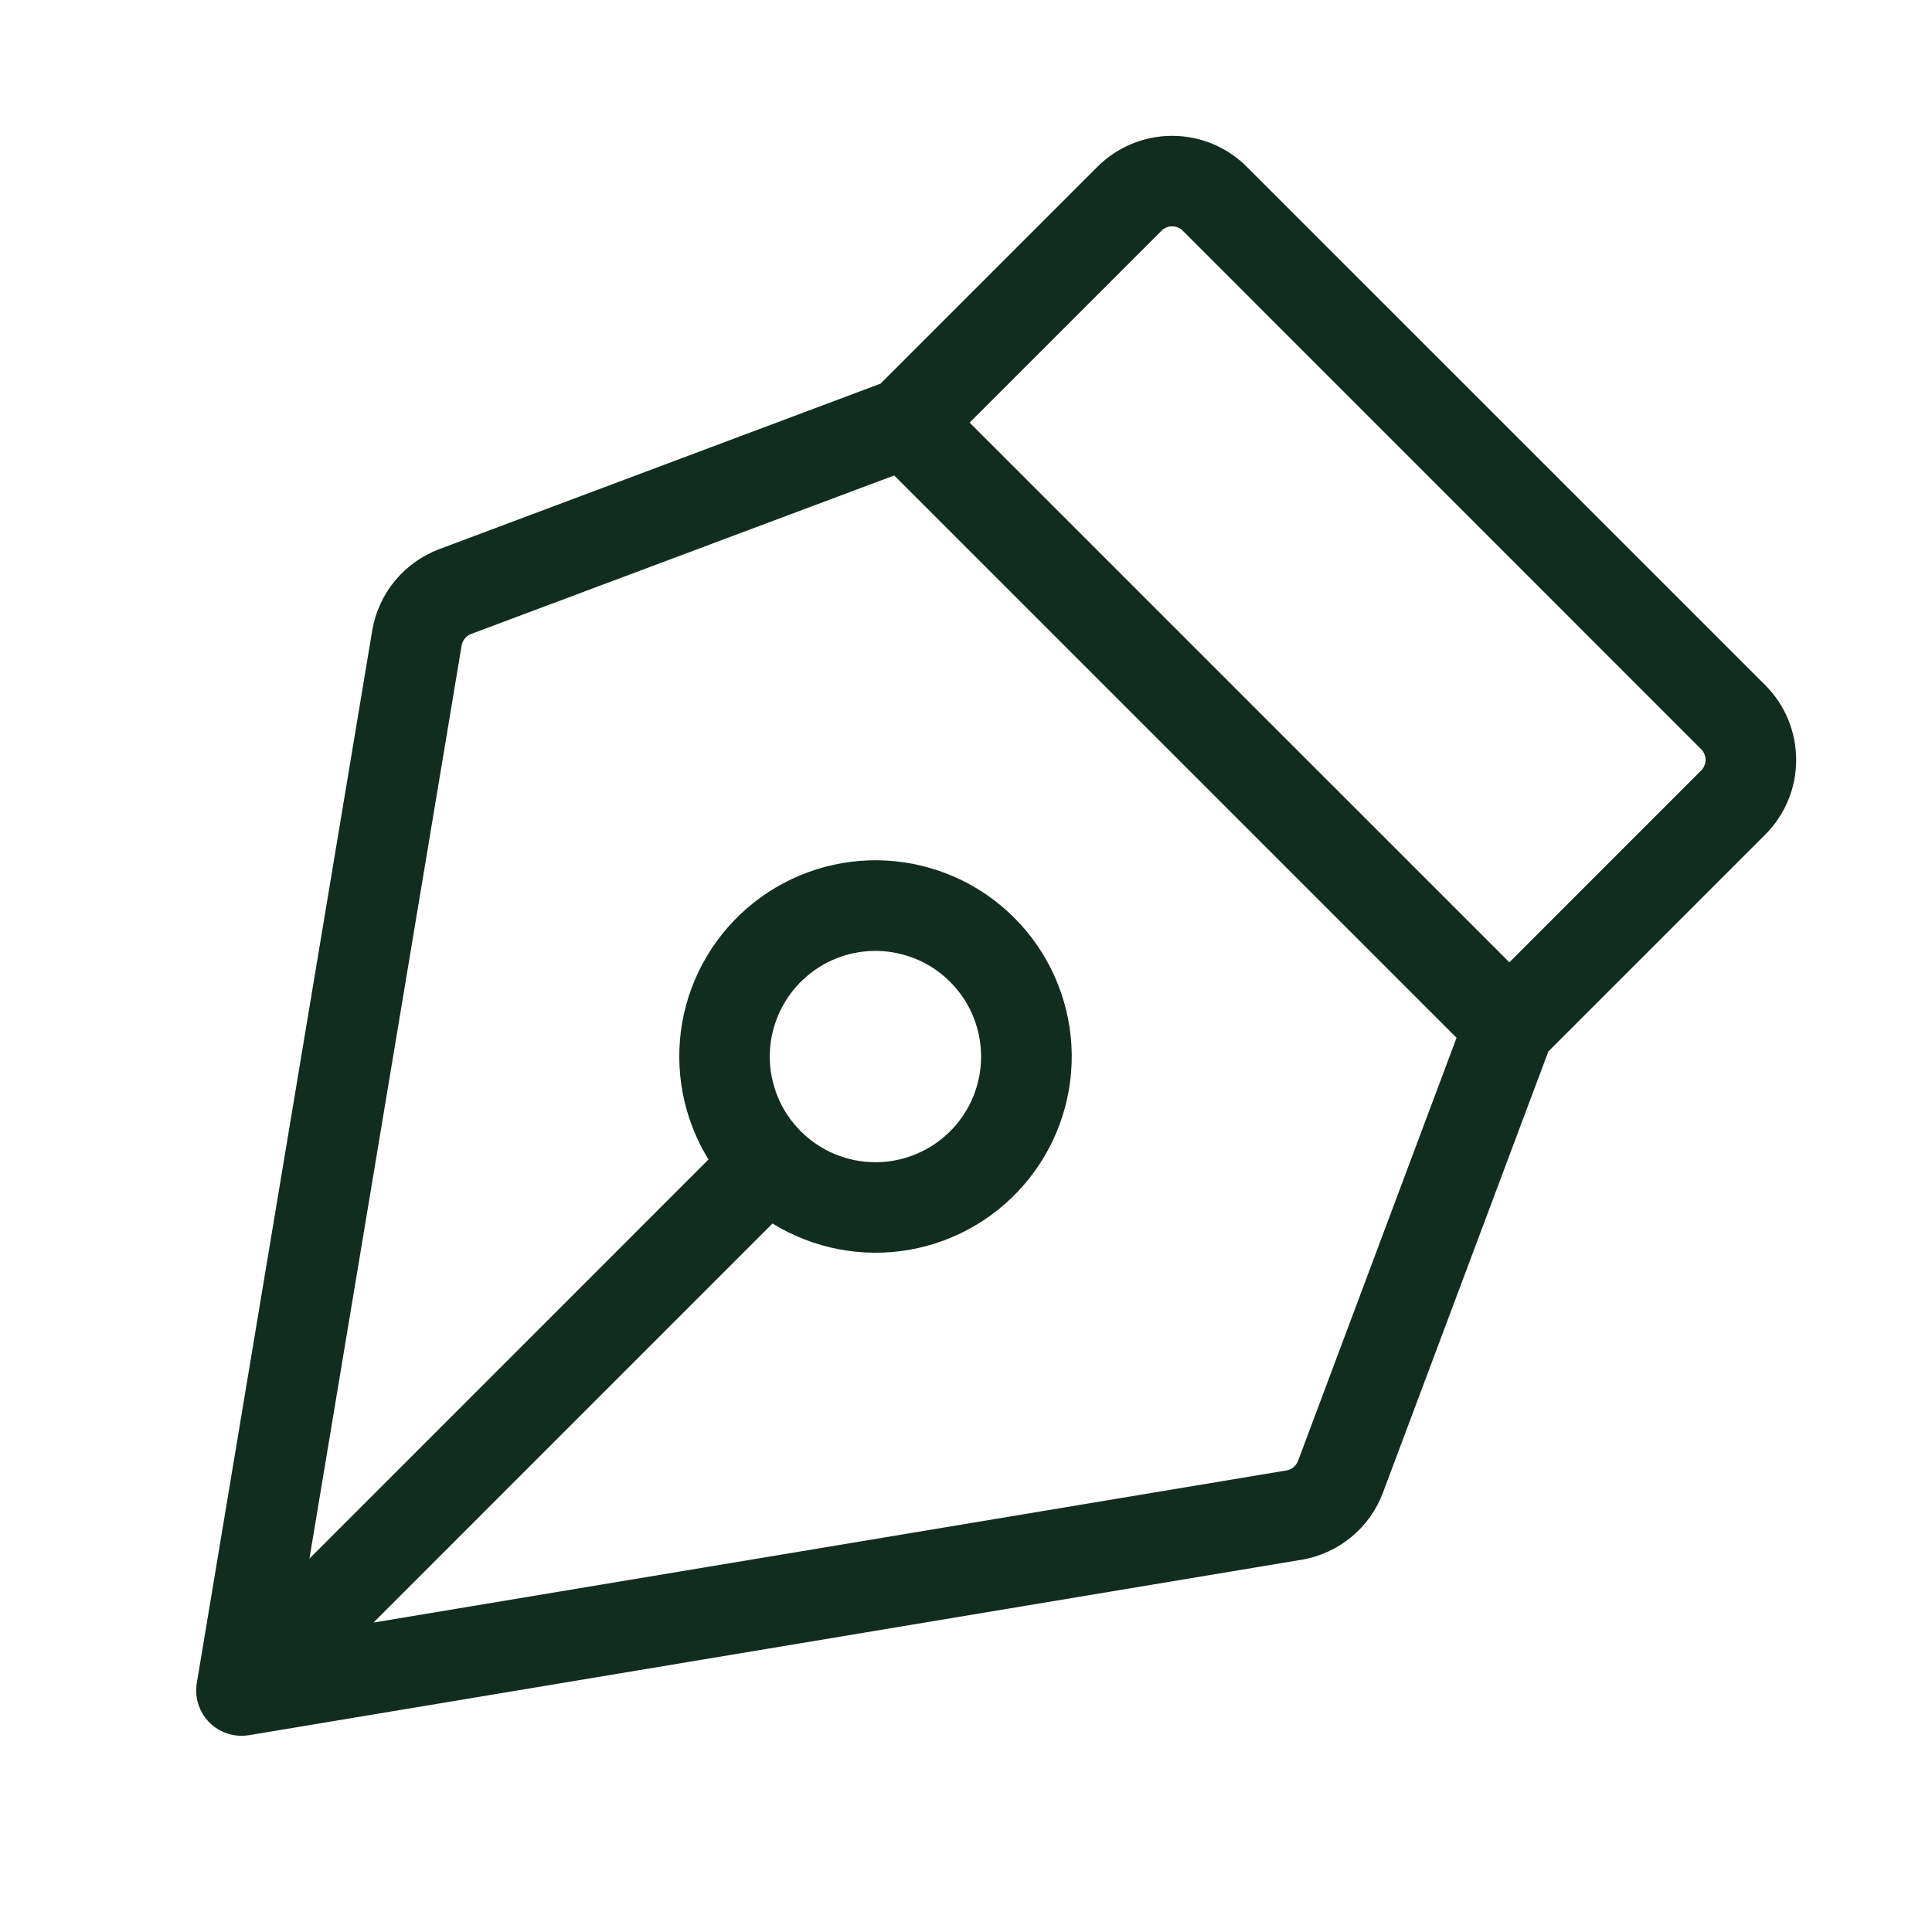 <svg width="32" height="32" viewBox="0 0 32 32" fill="none" xmlns="http://www.w3.org/2000/svg">
<path d="M29.75 12.585C29.75 12.355 29.705 12.127 29.617 11.915C29.529 11.703 29.4 11.51 29.238 11.348L20.651 2.763C20.489 2.6 20.296 2.471 20.084 2.383C19.871 2.295 19.644 2.25 19.414 2.25C19.184 2.25 18.956 2.295 18.744 2.383C18.532 2.471 18.339 2.6 18.176 2.763L14.585 6.354L7.277 9.095C6.99 9.203 6.736 9.384 6.54 9.621C6.345 9.858 6.216 10.142 6.165 10.445L3.26 27.875C3.242 27.983 3.247 28.093 3.276 28.198C3.305 28.303 3.356 28.401 3.427 28.484C3.497 28.568 3.585 28.635 3.684 28.68C3.783 28.726 3.891 28.75 4 28.75C4.042 28.75 4.084 28.747 4.125 28.74L21.555 25.835C21.858 25.785 22.142 25.655 22.38 25.46C22.617 25.265 22.799 25.01 22.906 24.723L25.646 17.415L29.239 13.822C29.401 13.66 29.53 13.467 29.618 13.255C29.706 13.043 29.751 12.815 29.75 12.585ZM21.5 24.196C21.485 24.237 21.459 24.273 21.425 24.301C21.391 24.329 21.351 24.348 21.308 24.355L6.186 26.875L12.795 20.265C13.473 20.683 14.281 20.838 15.066 20.7C15.85 20.561 16.556 20.14 17.05 19.515C17.545 18.89 17.792 18.105 17.746 17.31C17.699 16.515 17.363 15.764 16.799 15.201C16.236 14.637 15.485 14.301 14.69 14.254C13.895 14.208 13.11 14.455 12.485 14.95C11.861 15.444 11.439 16.15 11.3 16.934C11.162 17.719 11.317 18.527 11.735 19.205L5.125 25.816L7.646 10.691C7.654 10.648 7.672 10.608 7.7 10.575C7.727 10.541 7.763 10.515 7.804 10.5L14.811 7.875L24.125 17.189L21.5 24.196ZM12.75 17.5C12.75 17.154 12.853 16.816 13.045 16.528C13.237 16.24 13.511 16.016 13.83 15.883C14.15 15.751 14.502 15.716 14.841 15.784C15.181 15.851 15.493 16.018 15.737 16.263C15.982 16.507 16.149 16.819 16.216 17.159C16.284 17.498 16.249 17.85 16.117 18.17C15.984 18.489 15.76 18.763 15.472 18.955C15.184 19.147 14.846 19.25 14.5 19.25C14.036 19.25 13.591 19.066 13.263 18.737C12.934 18.409 12.75 17.964 12.75 17.5ZM28.176 12.762L25 15.939L16.06 7L19.238 3.822C19.261 3.799 19.288 3.781 19.319 3.768C19.349 3.756 19.381 3.749 19.414 3.749C19.447 3.749 19.48 3.756 19.51 3.768C19.541 3.781 19.568 3.799 19.591 3.822L28.176 12.409C28.2 12.432 28.218 12.46 28.23 12.49C28.243 12.52 28.25 12.553 28.25 12.586C28.25 12.618 28.243 12.651 28.23 12.681C28.218 12.712 28.2 12.739 28.176 12.762Z" fill="#112D1F"/>
</svg>
